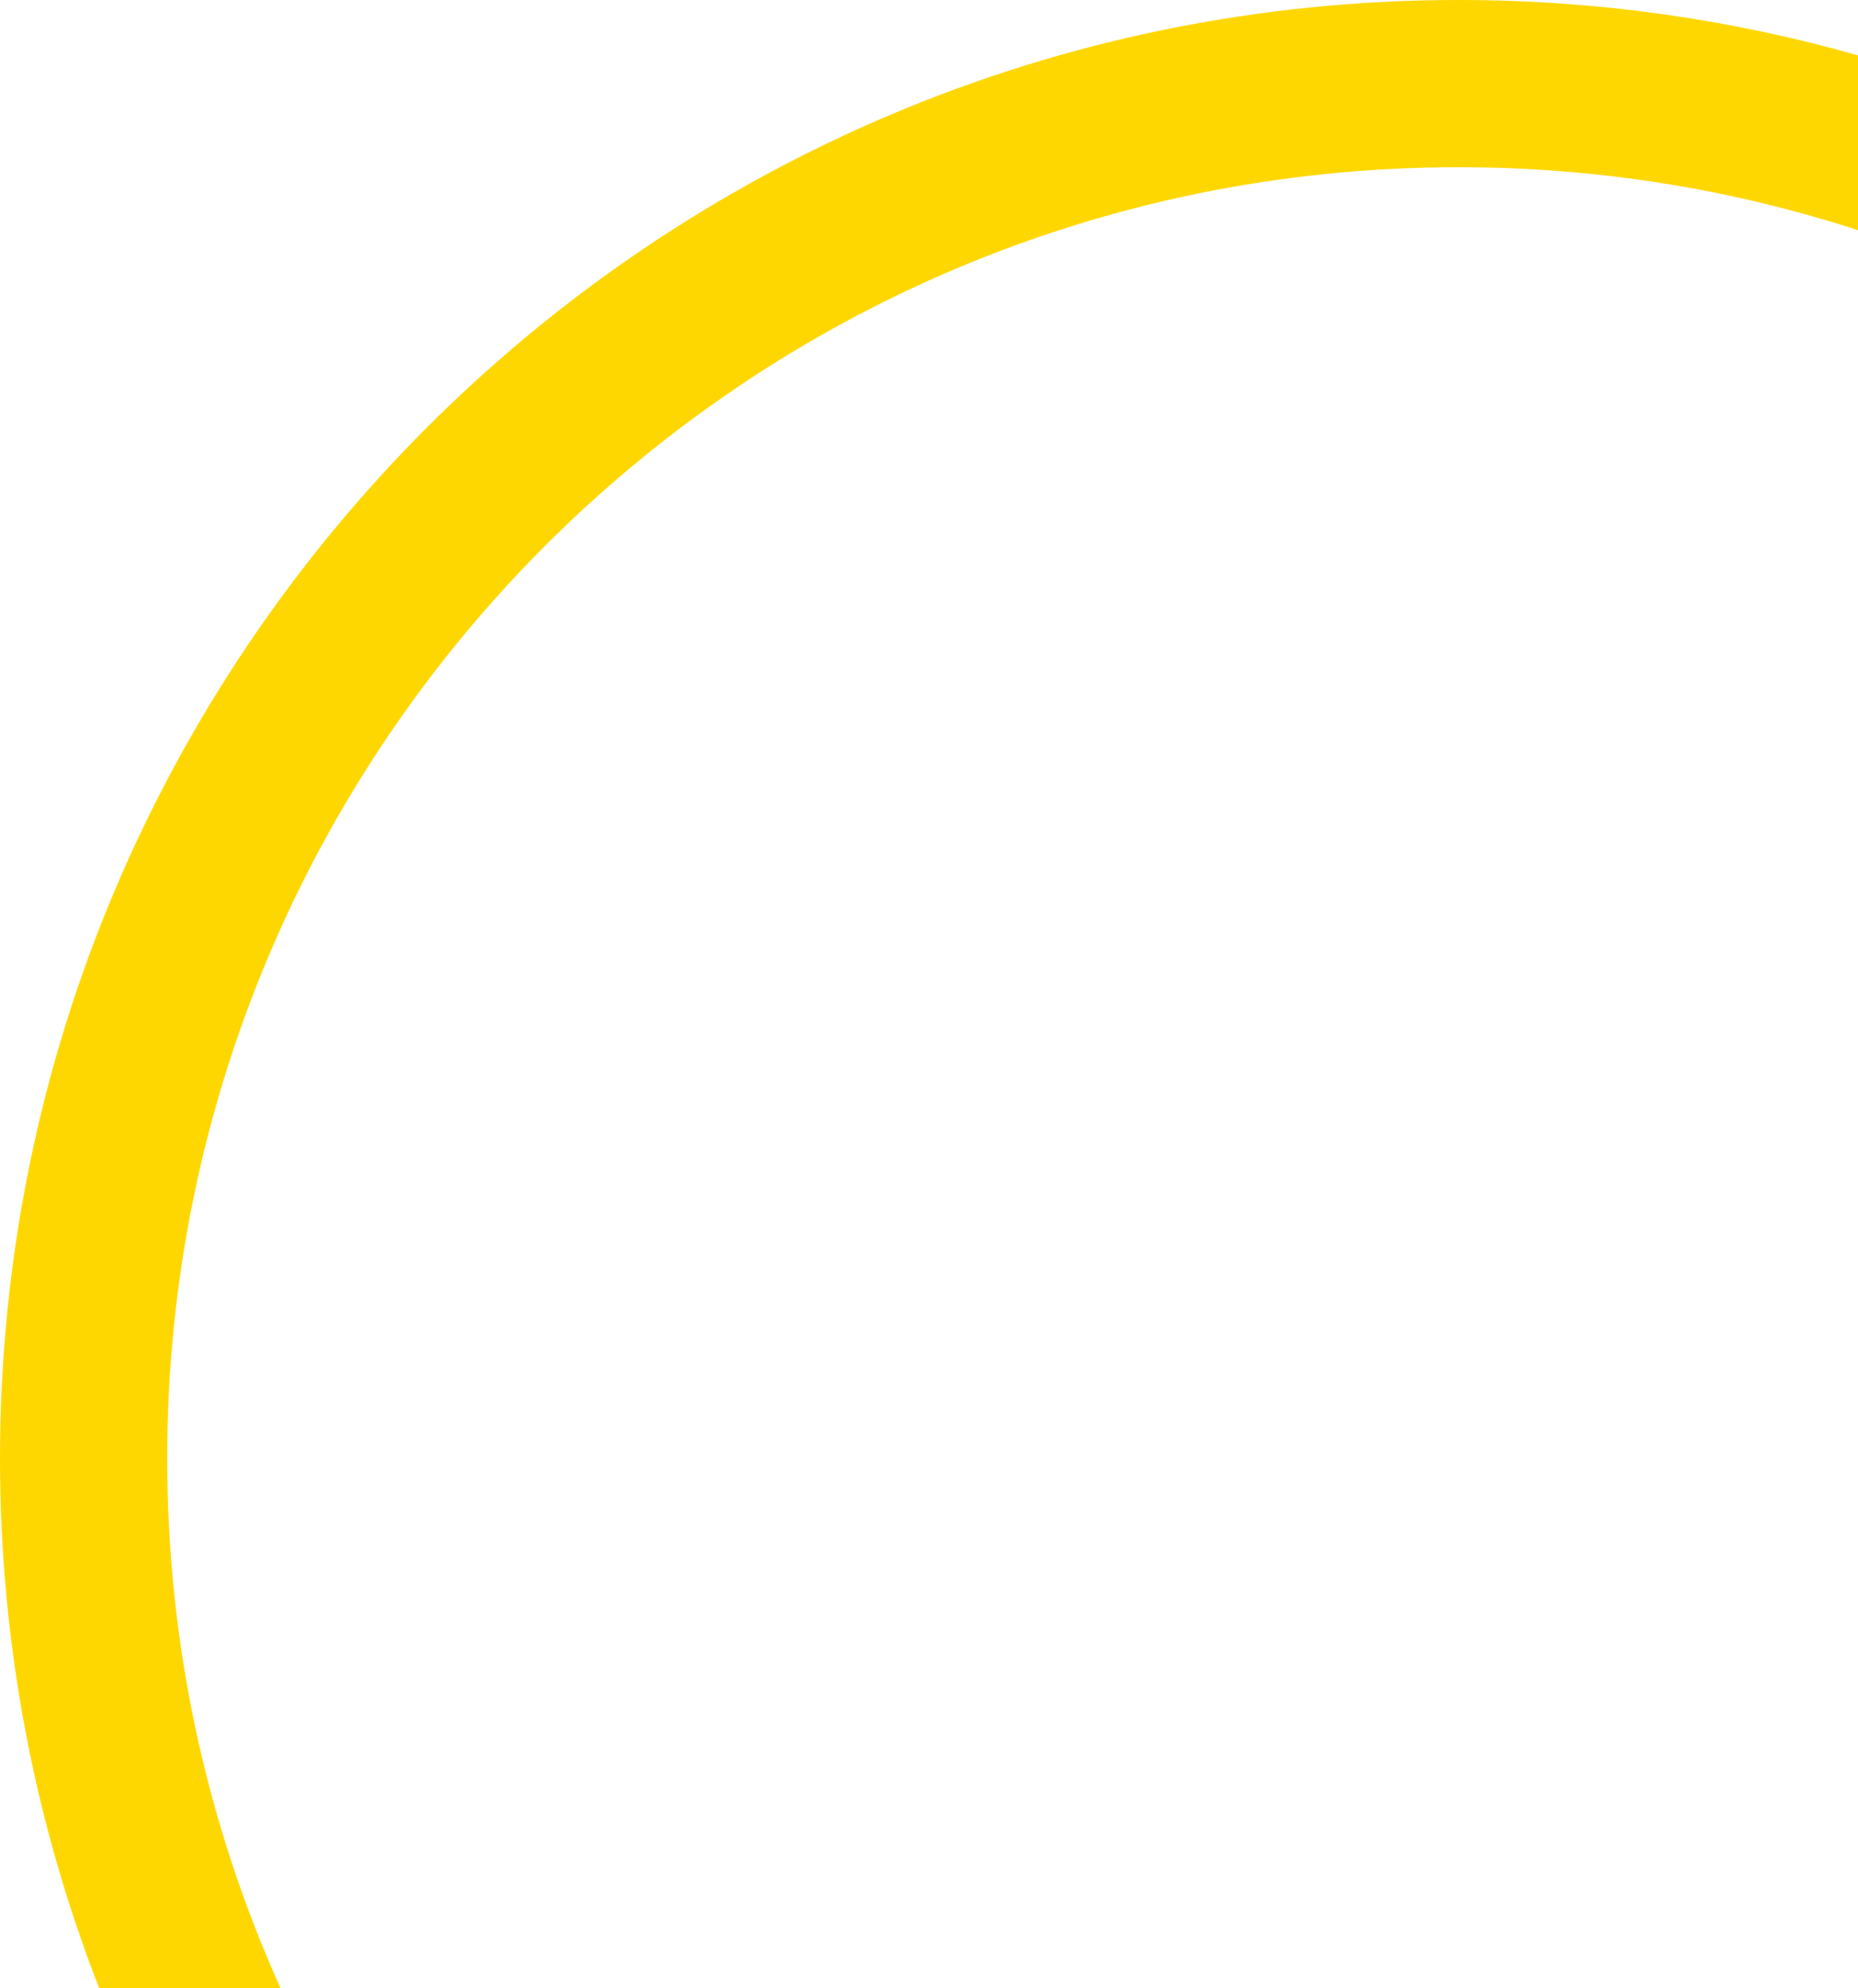 <svg width="100" height="107" viewBox="0 0 100 107" fill="none" xmlns="http://www.w3.org/2000/svg">
<path fill-rule="evenodd" clip-rule="evenodd" d="M15.094 107C11.178 98.303 9 88.656 9 78.5C9 40.116 40.116 9 78.5 9C86.004 9 93.23 10.189 100 12.389V2.981C93.167 1.039 85.955 0 78.5 0C35.146 0 0 35.146 0 78.5C0 88.553 1.89 98.165 5.334 107H15.094Z" fill="#FFD700"/>
</svg>
